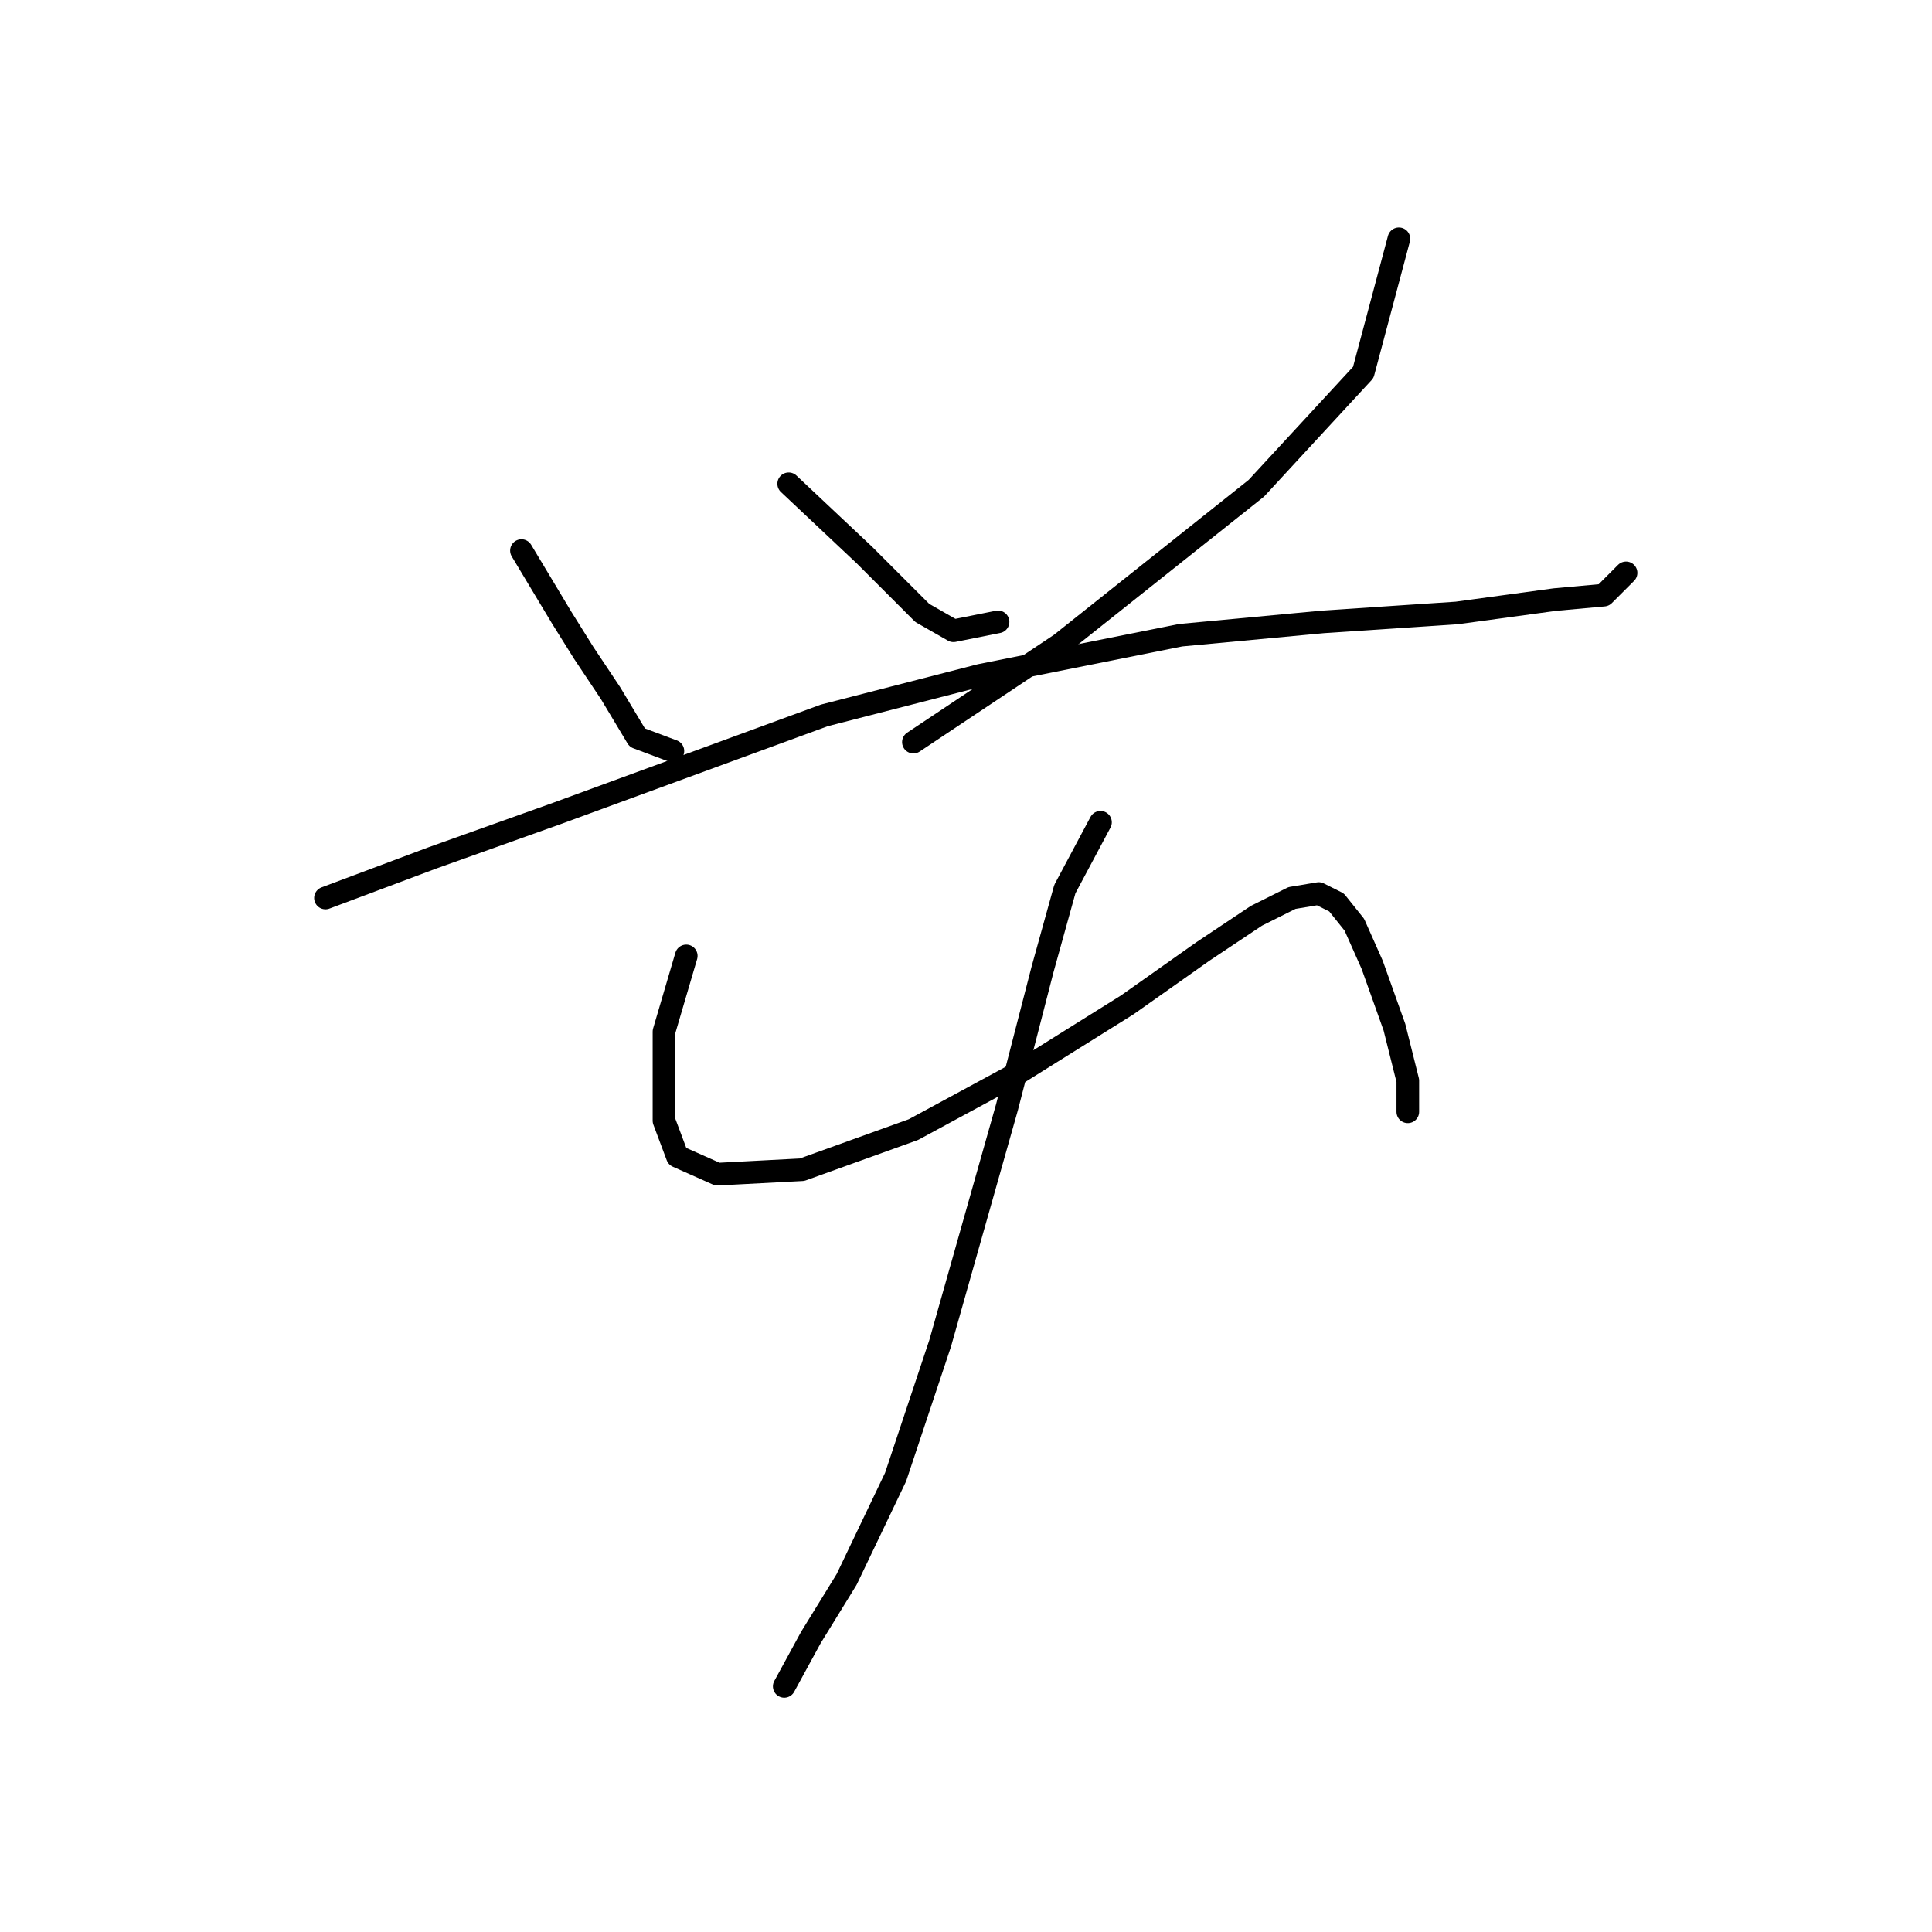 <?xml version="1.0" standalone="no"?>
    <svg width="256" height="256" xmlns="http://www.w3.org/2000/svg" version="1.1">
    <polyline stroke="black" stroke-width="3" stroke-linecap="round" fill="transparent" stroke-linejoin="round" points="69.095 72.956 74.407 81.809 77.358 86.53 80.899 91.842 84.44 97.744 89.162 99.514 89.162 99.514 " />
        <polyline stroke="black" stroke-width="3" stroke-linecap="round" fill="transparent" stroke-linejoin="round" points="104.506 64.103 114.539 73.546 118.081 77.087 122.212 81.219 126.343 83.579 132.245 82.399 132.245 82.399 " />
        <polyline stroke="black" stroke-width="3" stroke-linecap="round" fill="transparent" stroke-linejoin="round" points="185.362 31.643 180.64 49.349 166.476 64.693 140.508 85.35 121.031 98.334 121.031 98.334 " />
        <polyline stroke="black" stroke-width="3" stroke-linecap="round" fill="transparent" stroke-linejoin="round" points="43.127 118.99 57.292 113.679 73.817 107.777 109.228 94.793 129.884 89.481 156.443 84.169 175.328 82.399 193.034 81.219 206.018 79.448 212.51 78.858 215.461 75.907 215.461 75.907 " />
        <polyline stroke="black" stroke-width="3" stroke-linecap="round" fill="transparent" stroke-linejoin="round" points="90.932 126.663 87.981 136.696 87.981 142.598 87.981 148.5 89.752 153.221 95.063 155.582 106.277 154.992 121.031 149.68 135.196 142.008 149.36 133.155 159.393 126.073 166.476 121.351 171.197 118.99 174.738 118.4 177.099 119.581 179.46 122.531 181.821 127.843 184.771 136.106 186.542 143.188 186.542 147.319 186.542 147.319 " />
        <polyline stroke="black" stroke-width="3" stroke-linecap="round" fill="transparent" stroke-linejoin="round" points="145.819 108.957 141.098 117.81 138.147 128.433 133.425 146.729 124.573 178.009 118.671 195.714 112.179 209.289 107.457 216.961 103.916 223.453 103.916 223.453 " />
        </svg>